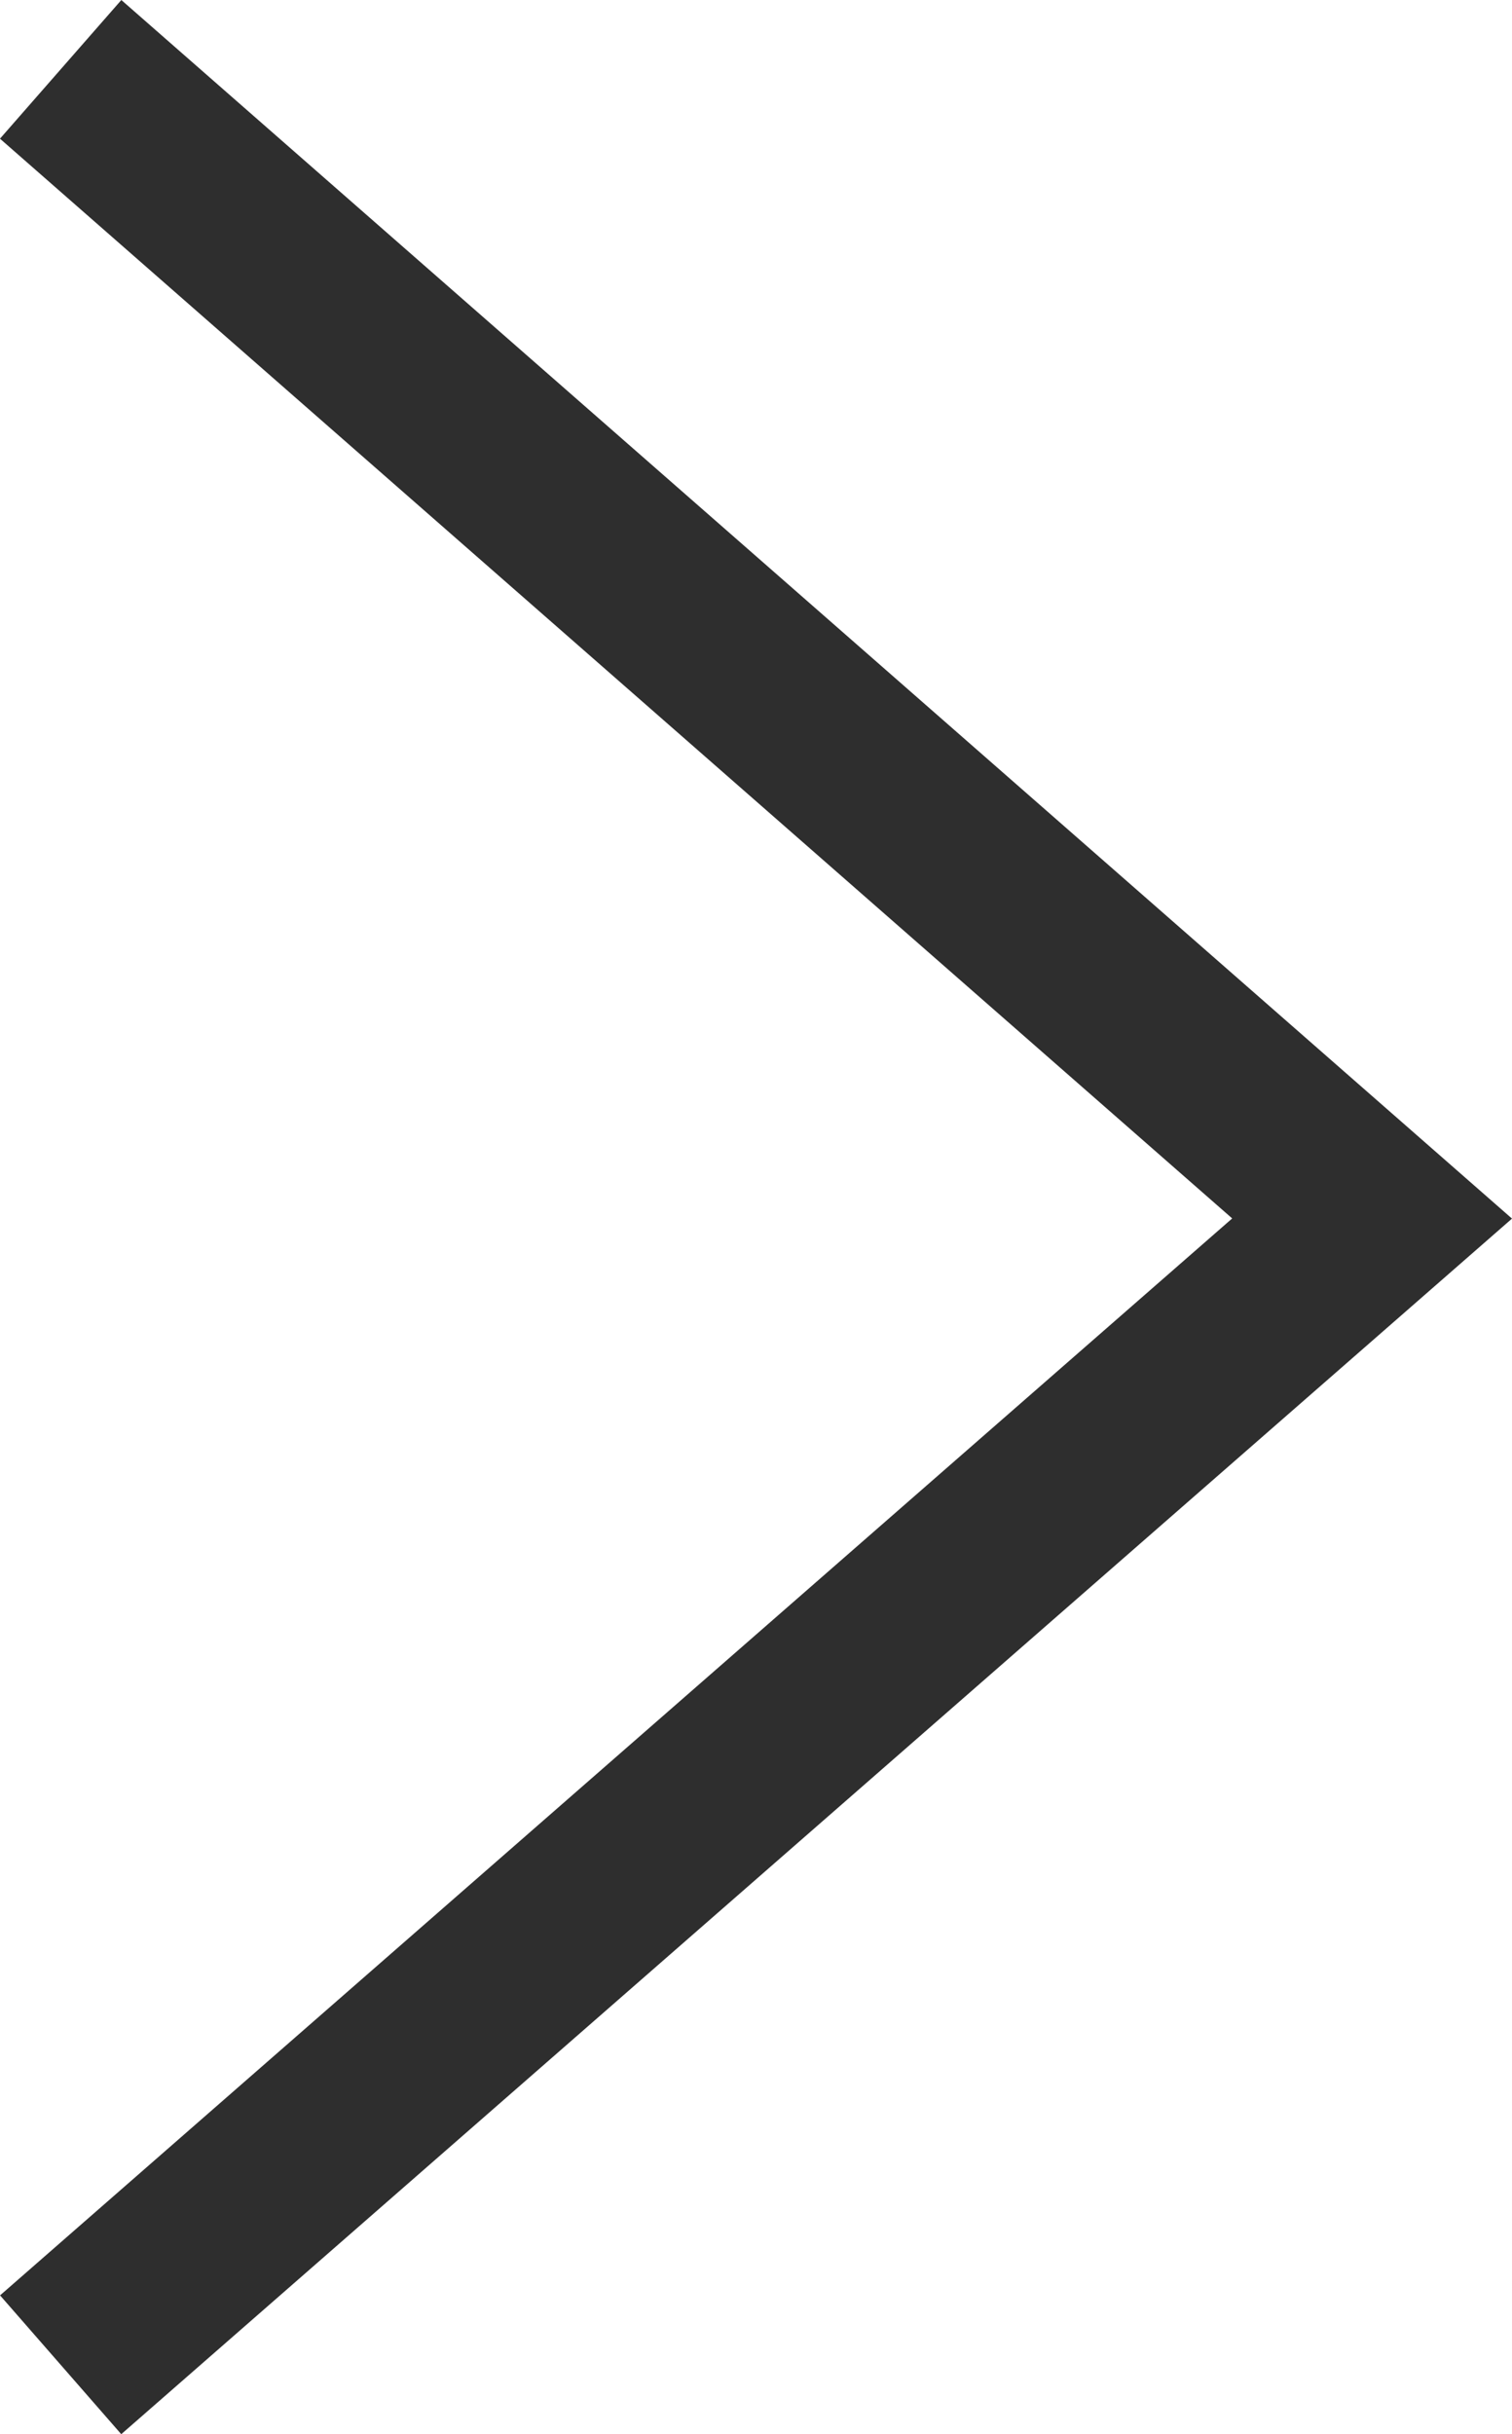 <svg xmlns="http://www.w3.org/2000/svg" width="32.832" height="52.823" viewBox="0 0 32.832 52.823"><path data-name="Pfad 35" d="M7669.289,2749.414l28.477,24.938-28.477,24.875" transform="translate(-7667.972 -2747.909)" fill="none" stroke="#2e2e2e" stroke-width="4"/></svg>